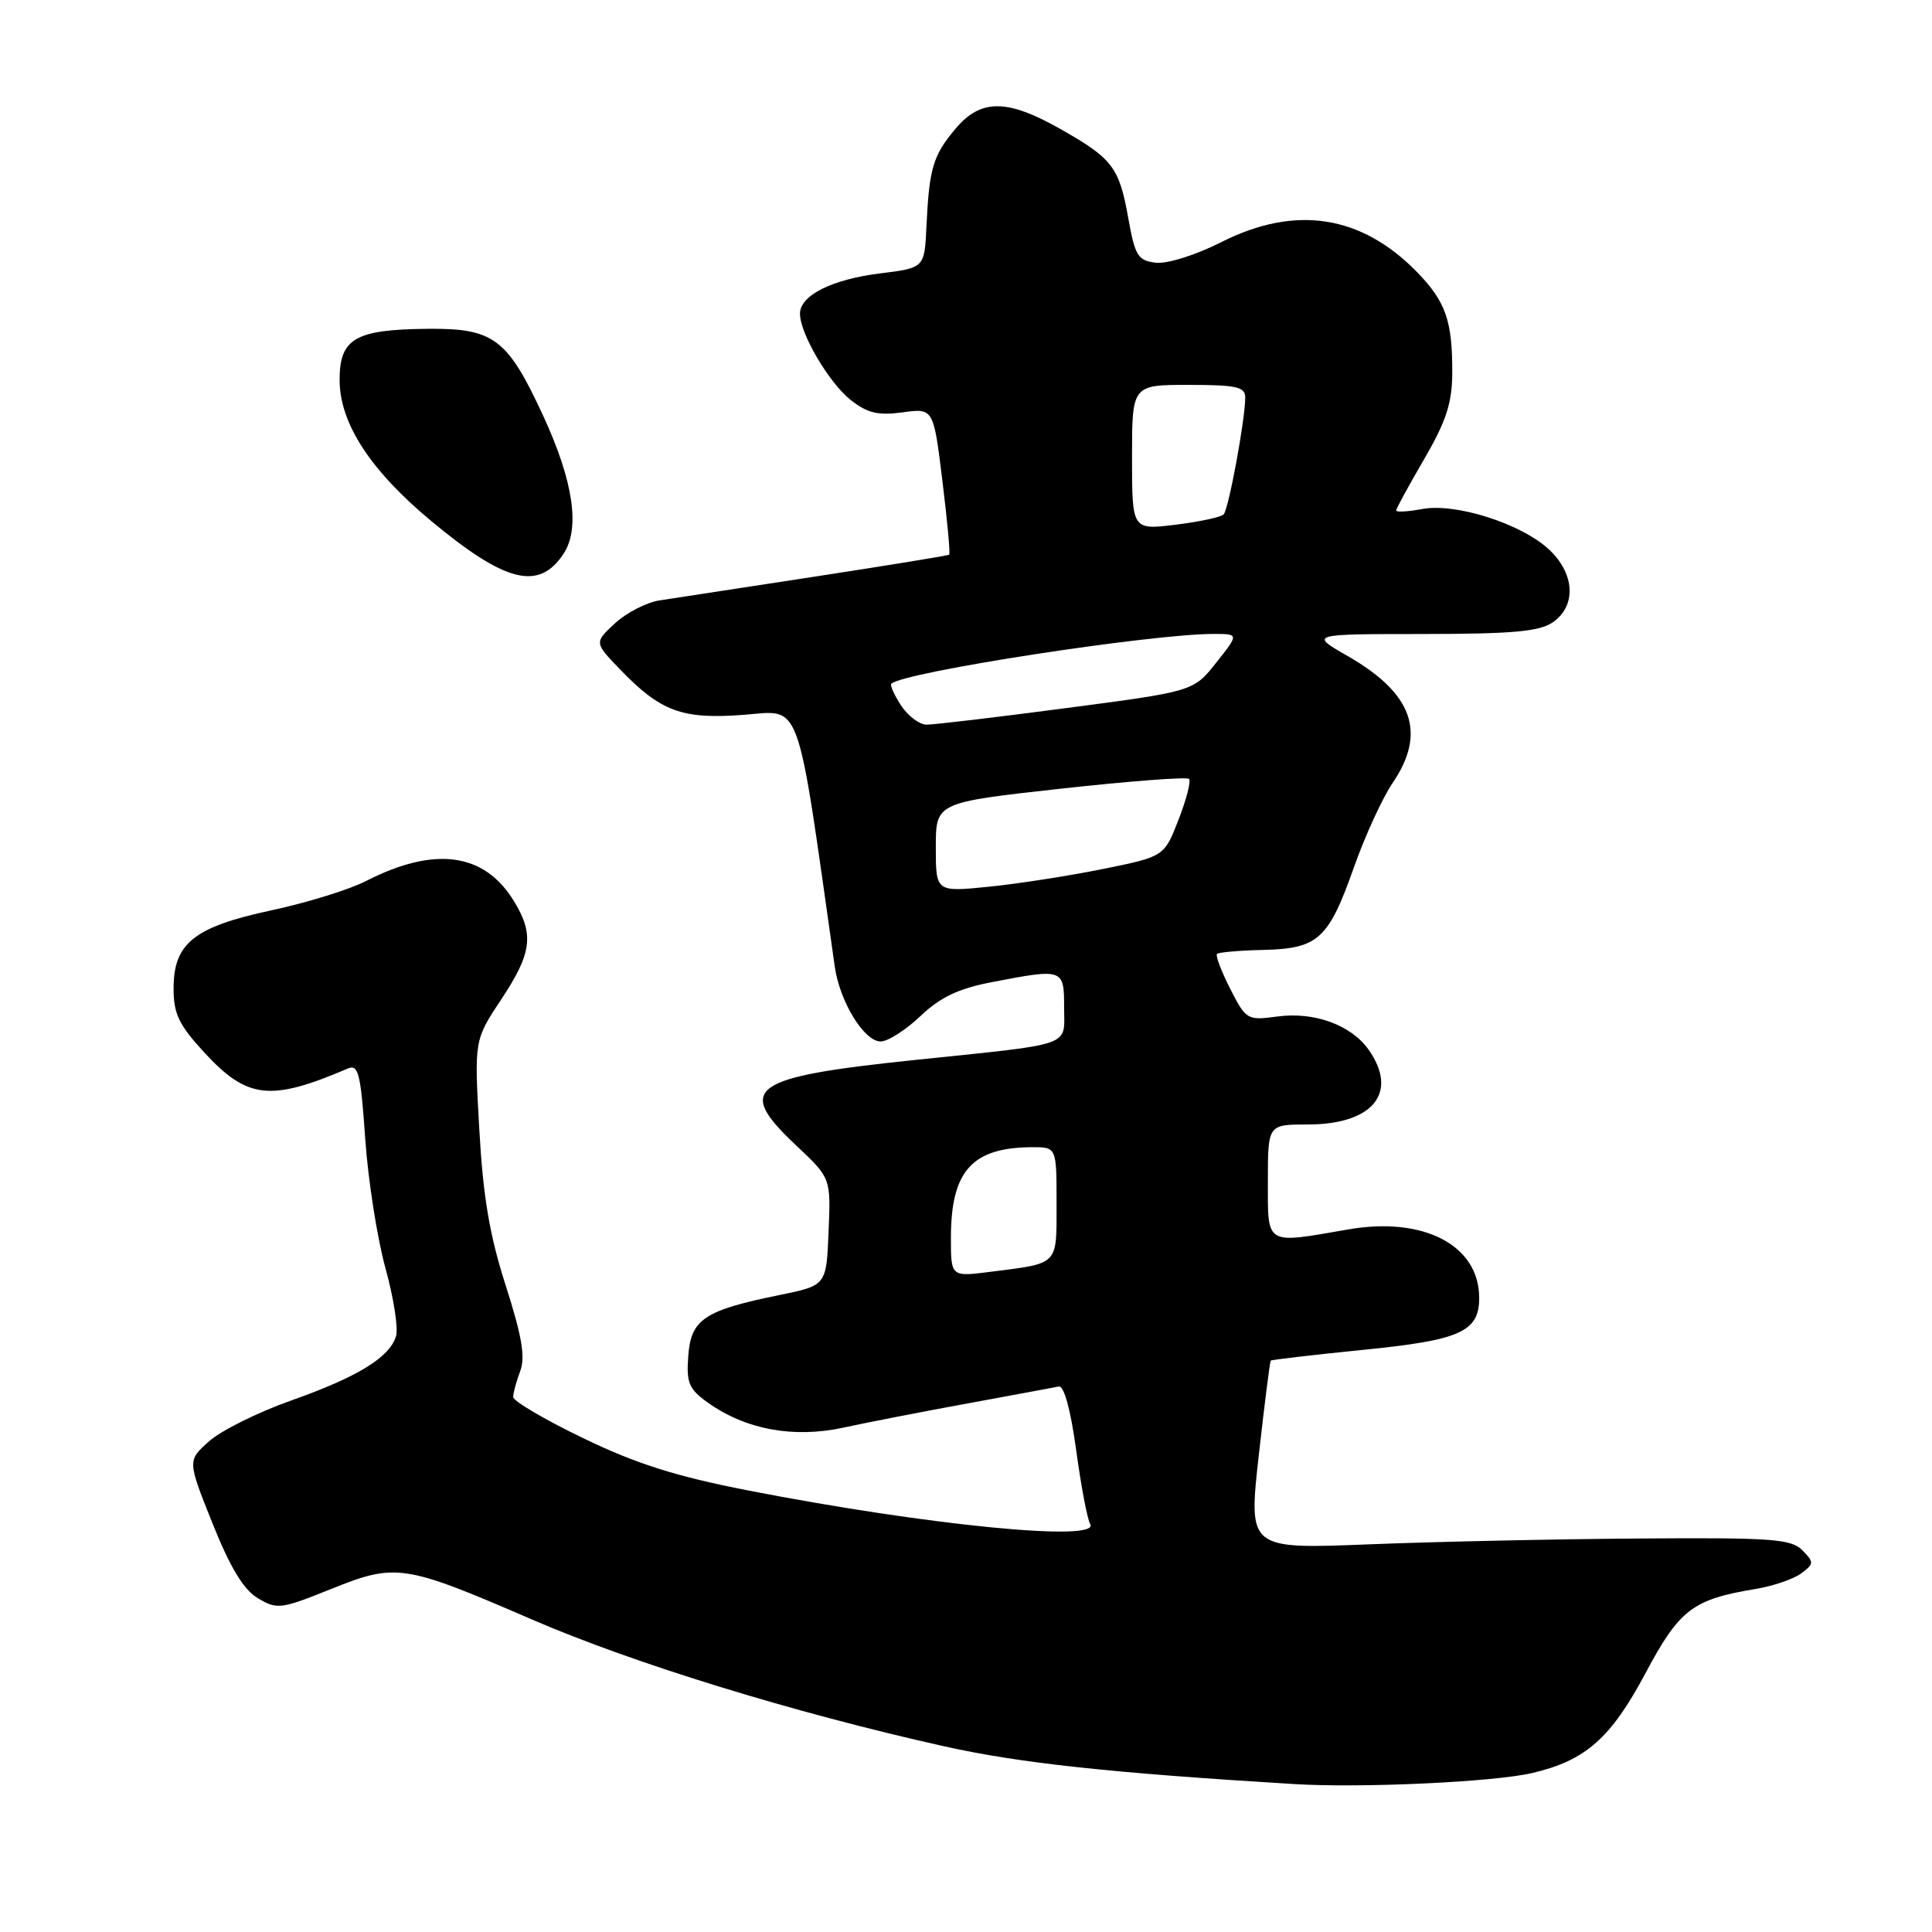 <?xml version="1.0" encoding="UTF-8" standalone="no"?>
<!DOCTYPE svg PUBLIC "-//W3C//DTD SVG 1.1//EN" "http://www.w3.org/Graphics/SVG/1.1/DTD/svg11.dtd" >
<svg xmlns="http://www.w3.org/2000/svg" xmlns:xlink="http://www.w3.org/1999/xlink" version="1.1" viewBox="0 0 256 256">
 <g >
 <path fill="currentColor"
d=" M 203.00 234.94 C 210.09 233.29 213.43 230.35 218.05 221.68 C 222.54 213.25 224.29 211.92 232.66 210.54 C 234.94 210.16 237.64 209.24 238.66 208.49 C 240.38 207.21 240.39 207.01 238.82 205.42 C 237.35 203.92 234.79 203.73 217.32 203.86 C 206.42 203.93 190.28 204.28 181.46 204.63 C 165.41 205.27 165.41 205.27 166.79 192.88 C 167.55 186.07 168.27 180.40 168.38 180.29 C 168.50 180.17 173.97 179.53 180.55 178.87 C 193.52 177.58 196.00 176.47 196.00 171.98 C 196.00 165.00 188.65 161.16 178.62 162.91 C 167.54 164.83 168.00 165.11 168.00 156.50 C 168.00 149.00 168.00 149.00 173.28 149.00 C 181.91 149.00 185.35 144.80 181.37 139.12 C 179.06 135.83 174.17 134.03 169.28 134.69 C 165.26 135.23 165.11 135.14 163.01 131.02 C 161.83 128.70 161.04 126.62 161.26 126.40 C 161.49 126.18 164.24 125.94 167.39 125.87 C 174.67 125.70 176.03 124.46 179.40 114.93 C 180.87 110.76 183.18 105.73 184.54 103.73 C 189.05 97.09 187.21 91.88 178.59 86.94 C 173.50 84.02 173.50 84.02 188.53 84.01 C 200.50 84.00 204.01 83.68 205.78 82.44 C 208.91 80.25 208.68 76.01 205.25 72.81 C 201.59 69.39 192.87 66.61 188.44 67.45 C 186.55 67.80 185.00 67.89 185.00 67.64 C 185.00 67.39 186.67 64.34 188.70 60.85 C 191.60 55.87 192.41 53.42 192.43 49.50 C 192.47 42.55 191.58 39.98 187.79 36.08 C 180.40 28.48 171.65 27.13 161.88 32.06 C 158.44 33.80 154.68 34.98 153.16 34.81 C 150.77 34.53 150.40 33.92 149.50 28.89 C 148.30 22.14 147.41 20.99 140.43 17.05 C 133.40 13.08 129.94 13.09 126.59 17.08 C 123.63 20.59 123.12 22.32 122.76 30.00 C 122.50 35.50 122.50 35.50 116.60 36.23 C 110.22 37.02 106.00 39.15 106.00 41.56 C 106.00 44.20 109.84 50.72 112.72 53.00 C 114.93 54.74 116.34 55.08 119.59 54.64 C 123.69 54.08 123.69 54.08 124.87 63.68 C 125.52 68.96 125.93 73.38 125.77 73.50 C 125.62 73.62 117.62 74.92 108.00 76.40 C 98.38 77.87 89.09 79.30 87.37 79.56 C 85.65 79.83 83.01 81.19 81.49 82.59 C 78.74 85.14 78.74 85.14 82.12 88.66 C 87.54 94.29 90.37 95.34 98.54 94.72 C 106.30 94.13 105.48 91.86 110.61 128.08 C 111.27 132.73 114.50 138.00 116.69 138.00 C 117.64 138.00 120.01 136.49 121.96 134.64 C 124.60 132.13 127.00 130.99 131.42 130.14 C 140.91 128.31 141.00 128.35 141.00 133.48 C 141.00 138.78 142.56 138.23 121.25 140.45 C 99.28 142.74 97.36 144.13 105.54 151.82 C 110.09 156.10 110.09 156.10 109.79 163.22 C 109.50 170.33 109.50 170.33 103.28 171.60 C 93.34 173.62 91.55 174.81 91.20 179.65 C 90.93 183.25 91.28 184.06 93.80 185.86 C 98.82 189.43 105.15 190.60 111.75 189.17 C 114.91 188.48 122.37 187.03 128.33 185.94 C 134.29 184.84 139.67 183.85 140.29 183.72 C 140.99 183.58 141.87 186.80 142.60 192.17 C 143.25 196.93 144.08 201.32 144.45 201.92 C 145.98 204.40 122.95 202.14 99.01 197.47 C 89.51 195.61 84.27 193.95 77.25 190.55 C 72.16 188.10 68.00 185.65 68.00 185.11 C 68.00 184.57 68.42 183.03 68.93 181.68 C 69.63 179.83 69.16 177.05 67.02 170.37 C 64.87 163.69 64.01 158.57 63.51 149.65 C 62.84 137.81 62.84 137.81 66.42 132.42 C 70.47 126.32 70.80 123.82 68.11 119.42 C 64.19 112.98 57.60 112.08 48.48 116.75 C 46.28 117.88 40.65 119.62 35.98 120.62 C 25.71 122.82 23.00 124.98 23.00 130.98 C 23.00 134.34 23.70 135.80 27.07 139.46 C 32.77 145.64 35.82 145.98 46.10 141.58 C 47.49 140.99 47.80 142.25 48.39 150.86 C 48.77 156.34 49.98 164.06 51.07 168.02 C 52.17 171.98 52.80 176.05 52.47 177.08 C 51.58 179.89 47.38 182.46 38.54 185.59 C 34.15 187.14 29.28 189.57 27.70 190.98 C 24.83 193.54 24.83 193.54 28.16 201.86 C 30.52 207.75 32.28 210.65 34.18 211.78 C 36.71 213.29 37.24 213.22 43.85 210.56 C 52.47 207.09 53.52 207.25 70.51 214.60 C 83.91 220.40 105.15 226.94 125.00 231.37 C 134.99 233.61 147.12 234.92 171.50 236.40 C 180.45 236.94 197.88 236.13 203.00 234.94 Z  M 74.69 73.35 C 76.89 69.99 75.97 63.77 72.02 55.19 C 67.25 44.85 65.45 43.48 56.66 43.57 C 47.06 43.66 45.00 44.85 45.00 50.34 C 45.00 56.06 49.05 62.31 57.13 69.03 C 67.00 77.24 71.43 78.33 74.69 73.35 Z  M 126.00 164.04 C 126.00 155.16 128.79 152.05 136.75 152.01 C 140.00 152.00 140.00 152.00 140.00 159.43 C 140.00 167.76 140.38 167.36 131.25 168.52 C 126.00 169.19 126.00 169.19 126.00 164.04 Z  M 124.00 112.27 C 124.00 106.34 124.00 106.34 140.51 104.51 C 149.59 103.51 157.26 102.92 157.55 103.21 C 157.83 103.50 157.21 105.93 156.16 108.62 C 154.26 113.50 154.26 113.50 146.12 115.15 C 141.65 116.06 134.84 117.11 130.99 117.50 C 124.00 118.20 124.00 118.20 124.00 112.27 Z  M 119.39 93.47 C 118.48 92.08 117.90 90.78 118.11 90.59 C 119.81 89.04 152.49 84.00 160.80 84.00 C 164.17 84.00 164.17 84.00 161.16 87.80 C 158.14 91.61 158.14 91.61 141.32 93.82 C 132.07 95.04 123.72 96.03 122.77 96.02 C 121.82 96.01 120.30 94.86 119.39 93.47 Z  M 150.00 60.62 C 150.00 51.00 150.00 51.00 157.50 51.00 C 163.84 51.00 165.00 51.26 165.00 52.67 C 165.00 55.57 162.80 67.47 162.14 68.16 C 161.79 68.53 158.91 69.14 155.75 69.53 C 150.00 70.23 150.00 70.23 150.00 60.62 Z "/>
</g>
</svg>